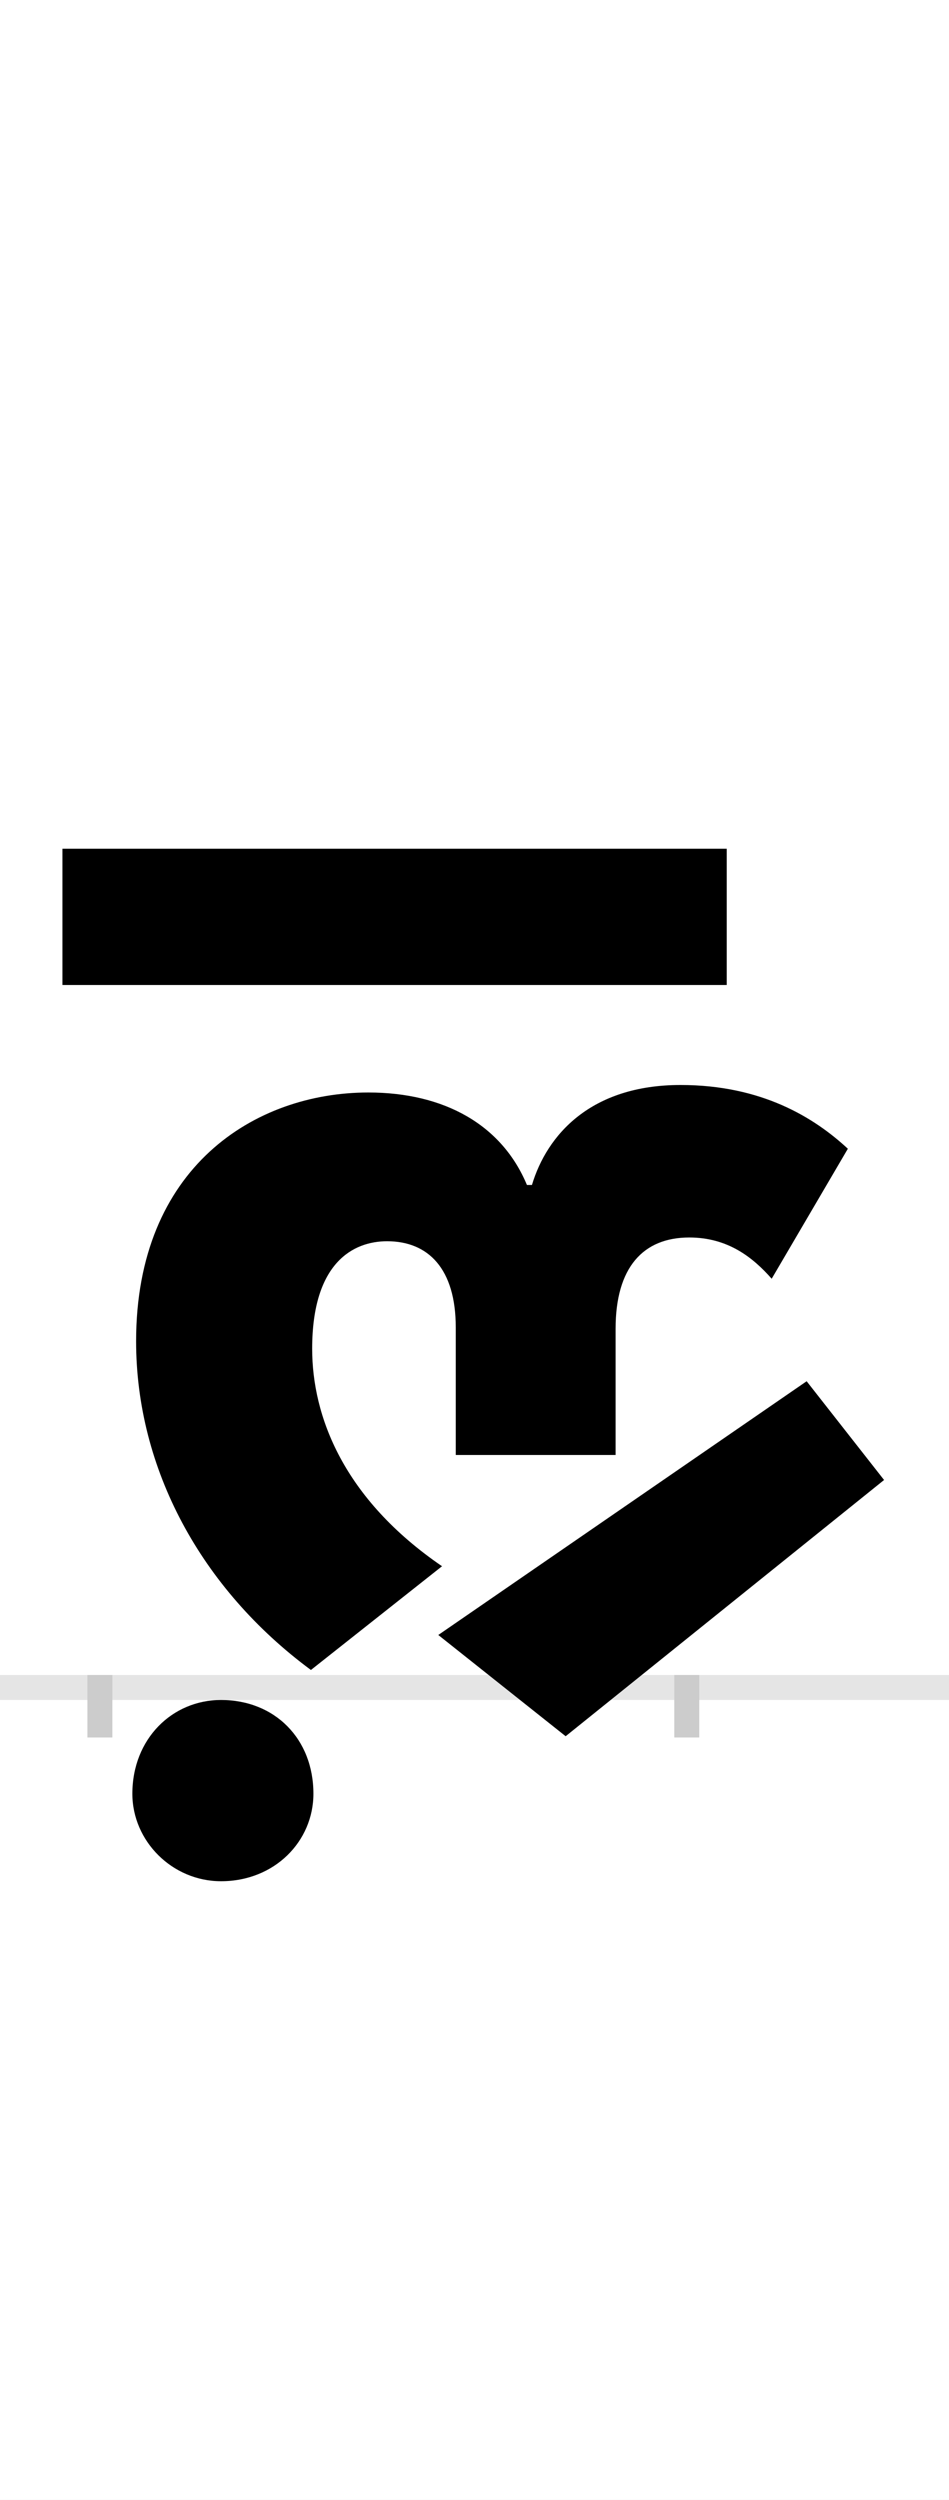 <?xml version="1.0" encoding="UTF-8"?>
<svg height="200.0" version="1.1" width="76.0" xmlns="http://www.w3.org/2000/svg" xmlns:xlink="http://www.w3.org/1999/xlink">
 <rect width="100%" height="100%" fill="#808080" stroke="none"/>
 <path d="M0,0 l76,0 l0,200 l-76,0 Z M0,0" fill="rgb(255,255,255)" transform="matrix(1,0,0,-1,0.0,200.0)"/>
 <path d="M0,0 l76,0" fill="none" stroke="rgb(229,229,229)" stroke-width="2" transform="matrix(1,0,0,-1,0.0,135.0)"/>
 <path d="M0,1 l0,-5" fill="none" stroke="rgb(204,204,204)" stroke-width="2" transform="matrix(1,0,0,-1,8.0,135.0)"/>
 <path d="M0,1 l0,-5" fill="none" stroke="rgb(204,204,204)" stroke-width="2" transform="matrix(1,0,0,-1,55.0,135.0)"/>
 <path d="M26,-85 c0,-38,32,-70,71,-70 c43,0,74,32,74,70 c0,44,-31,75,-74,75 c-39,0,-71,-31,-71,-75 Z M502,671 l-532,0 l0,-109 l532,0 Z M215,476 c-91,0,-186,-60,-186,-199 c0,-102,52,-198,140,-263 l105,83 c-79,54,-104,120,-104,174 c0,69,33,86,60,86 c33,0,55,-22,55,-69 l0,-102 l128,0 l0,101 c0,49,22,73,59,73 c31,0,51,-16,66,-33 l61,104 c-27,25,-69,51,-134,51 c-72,0,-107,-40,-119,-80 l-4,0 c-20,48,-66,74,-127,74 Z M566,245 l-295,-203 l102,-81 l255,205 Z M566,245" fill="rgb(0,0,0)" transform="matrix(0.1,0.0,0.0,-0.1,8.0,135.0)"/>
</svg>